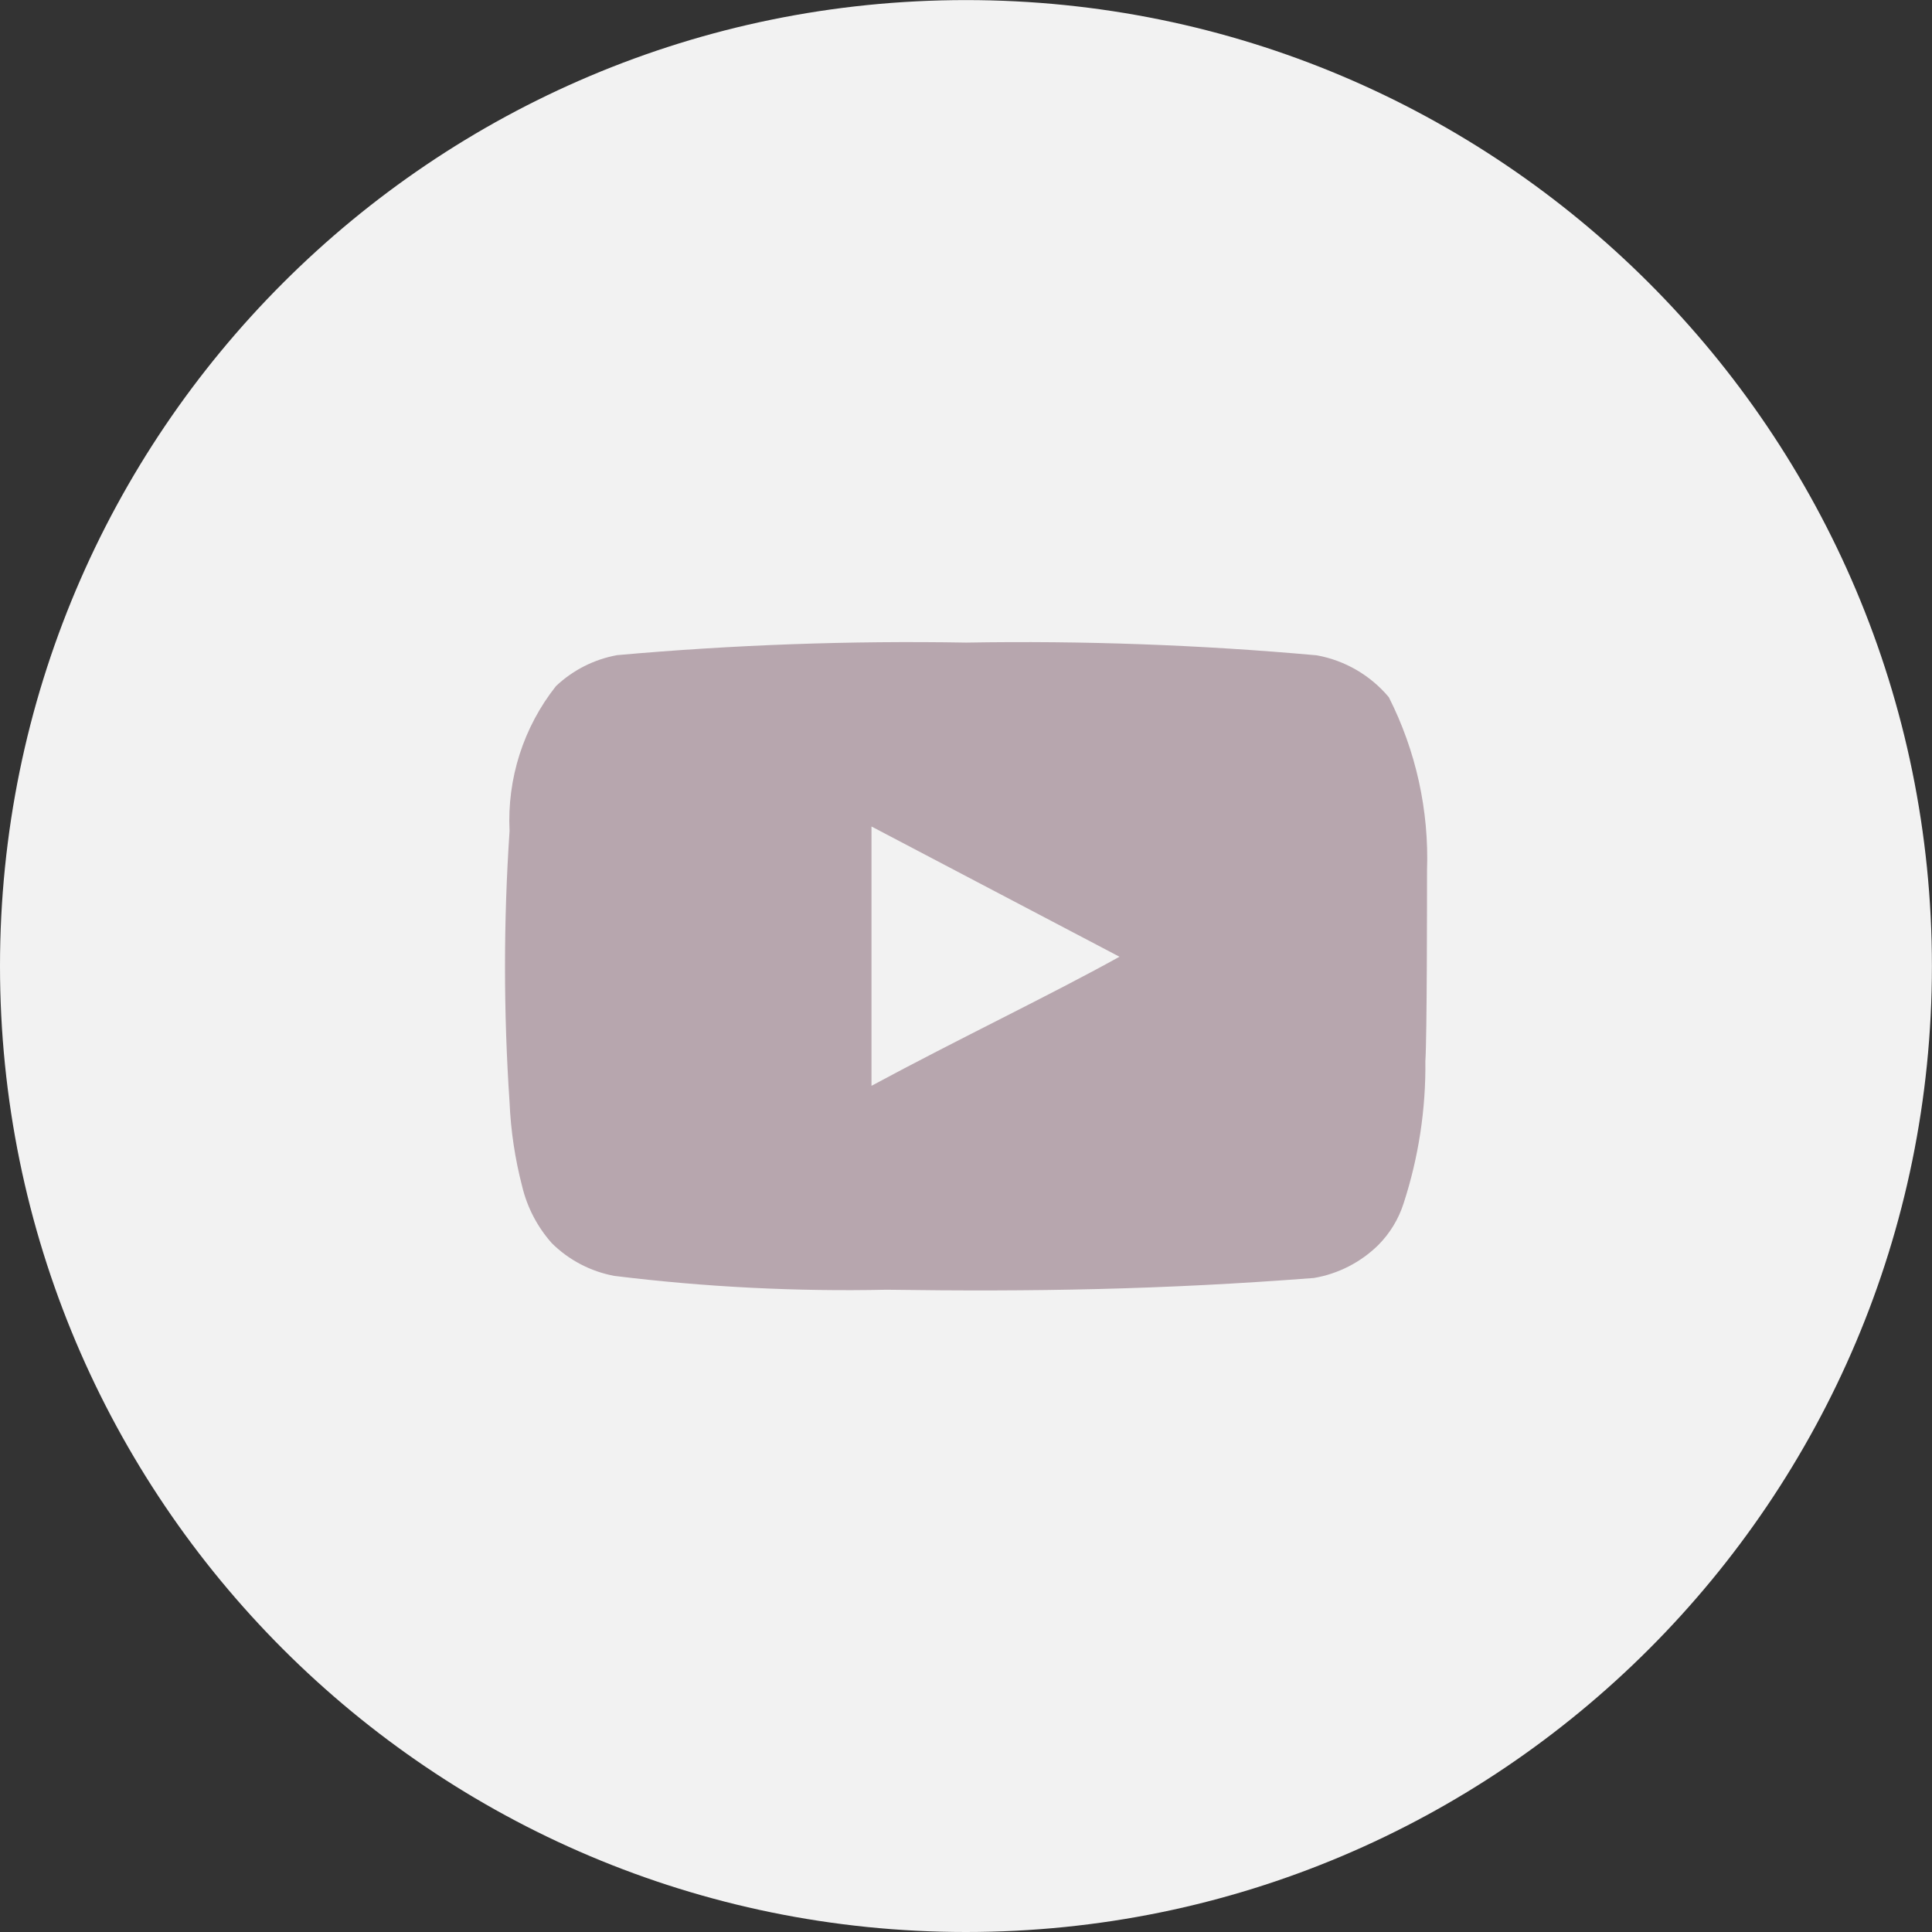 <svg width="48" height="48" viewBox="0 0 48 48" fill="none" xmlns="http://www.w3.org/2000/svg">
<rect x="0" y="0" width="48" height="48" fill="#333333" stroke="none"/>
<path d="M23.999 48C37.253 48 47.998 37.255 47.998 24.001C47.998 10.747 37.253 0.002 23.999 0.002C10.745 0.002 0 10.747 0 24.001C0 37.255 10.745 48 23.999 48Z" fill="#F2F2F2"/>
<path d="M35.454 21.627C35.506 20.135 35.179 18.654 34.505 17.322C34.048 16.776 33.414 16.408 32.714 16.281C29.82 16.021 26.914 15.915 24.008 15.965C21.112 15.915 18.216 16.02 15.331 16.277C14.761 16.381 14.233 16.648 13.812 17.047C13.005 18.067 12.596 19.346 12.66 20.645C12.509 22.89 12.509 25.143 12.66 27.389C12.69 28.092 12.795 28.79 12.972 29.471C13.097 29.997 13.351 30.483 13.71 30.887C14.134 31.307 14.675 31.59 15.261 31.699C17.505 31.976 19.767 32.091 22.027 32.043C25.669 32.094 28.858 32.043 32.644 31.751C33.245 31.649 33.801 31.365 34.237 30.939C34.529 30.647 34.747 30.29 34.872 29.898C35.244 28.755 35.427 27.56 35.413 26.359C35.454 25.77 35.454 22.251 35.454 21.627ZM21.652 26.981V20.534L27.813 23.77C26.085 24.729 23.807 25.814 21.652 26.977V26.981Z" fill="#B7A6AE"/>
</svg>
